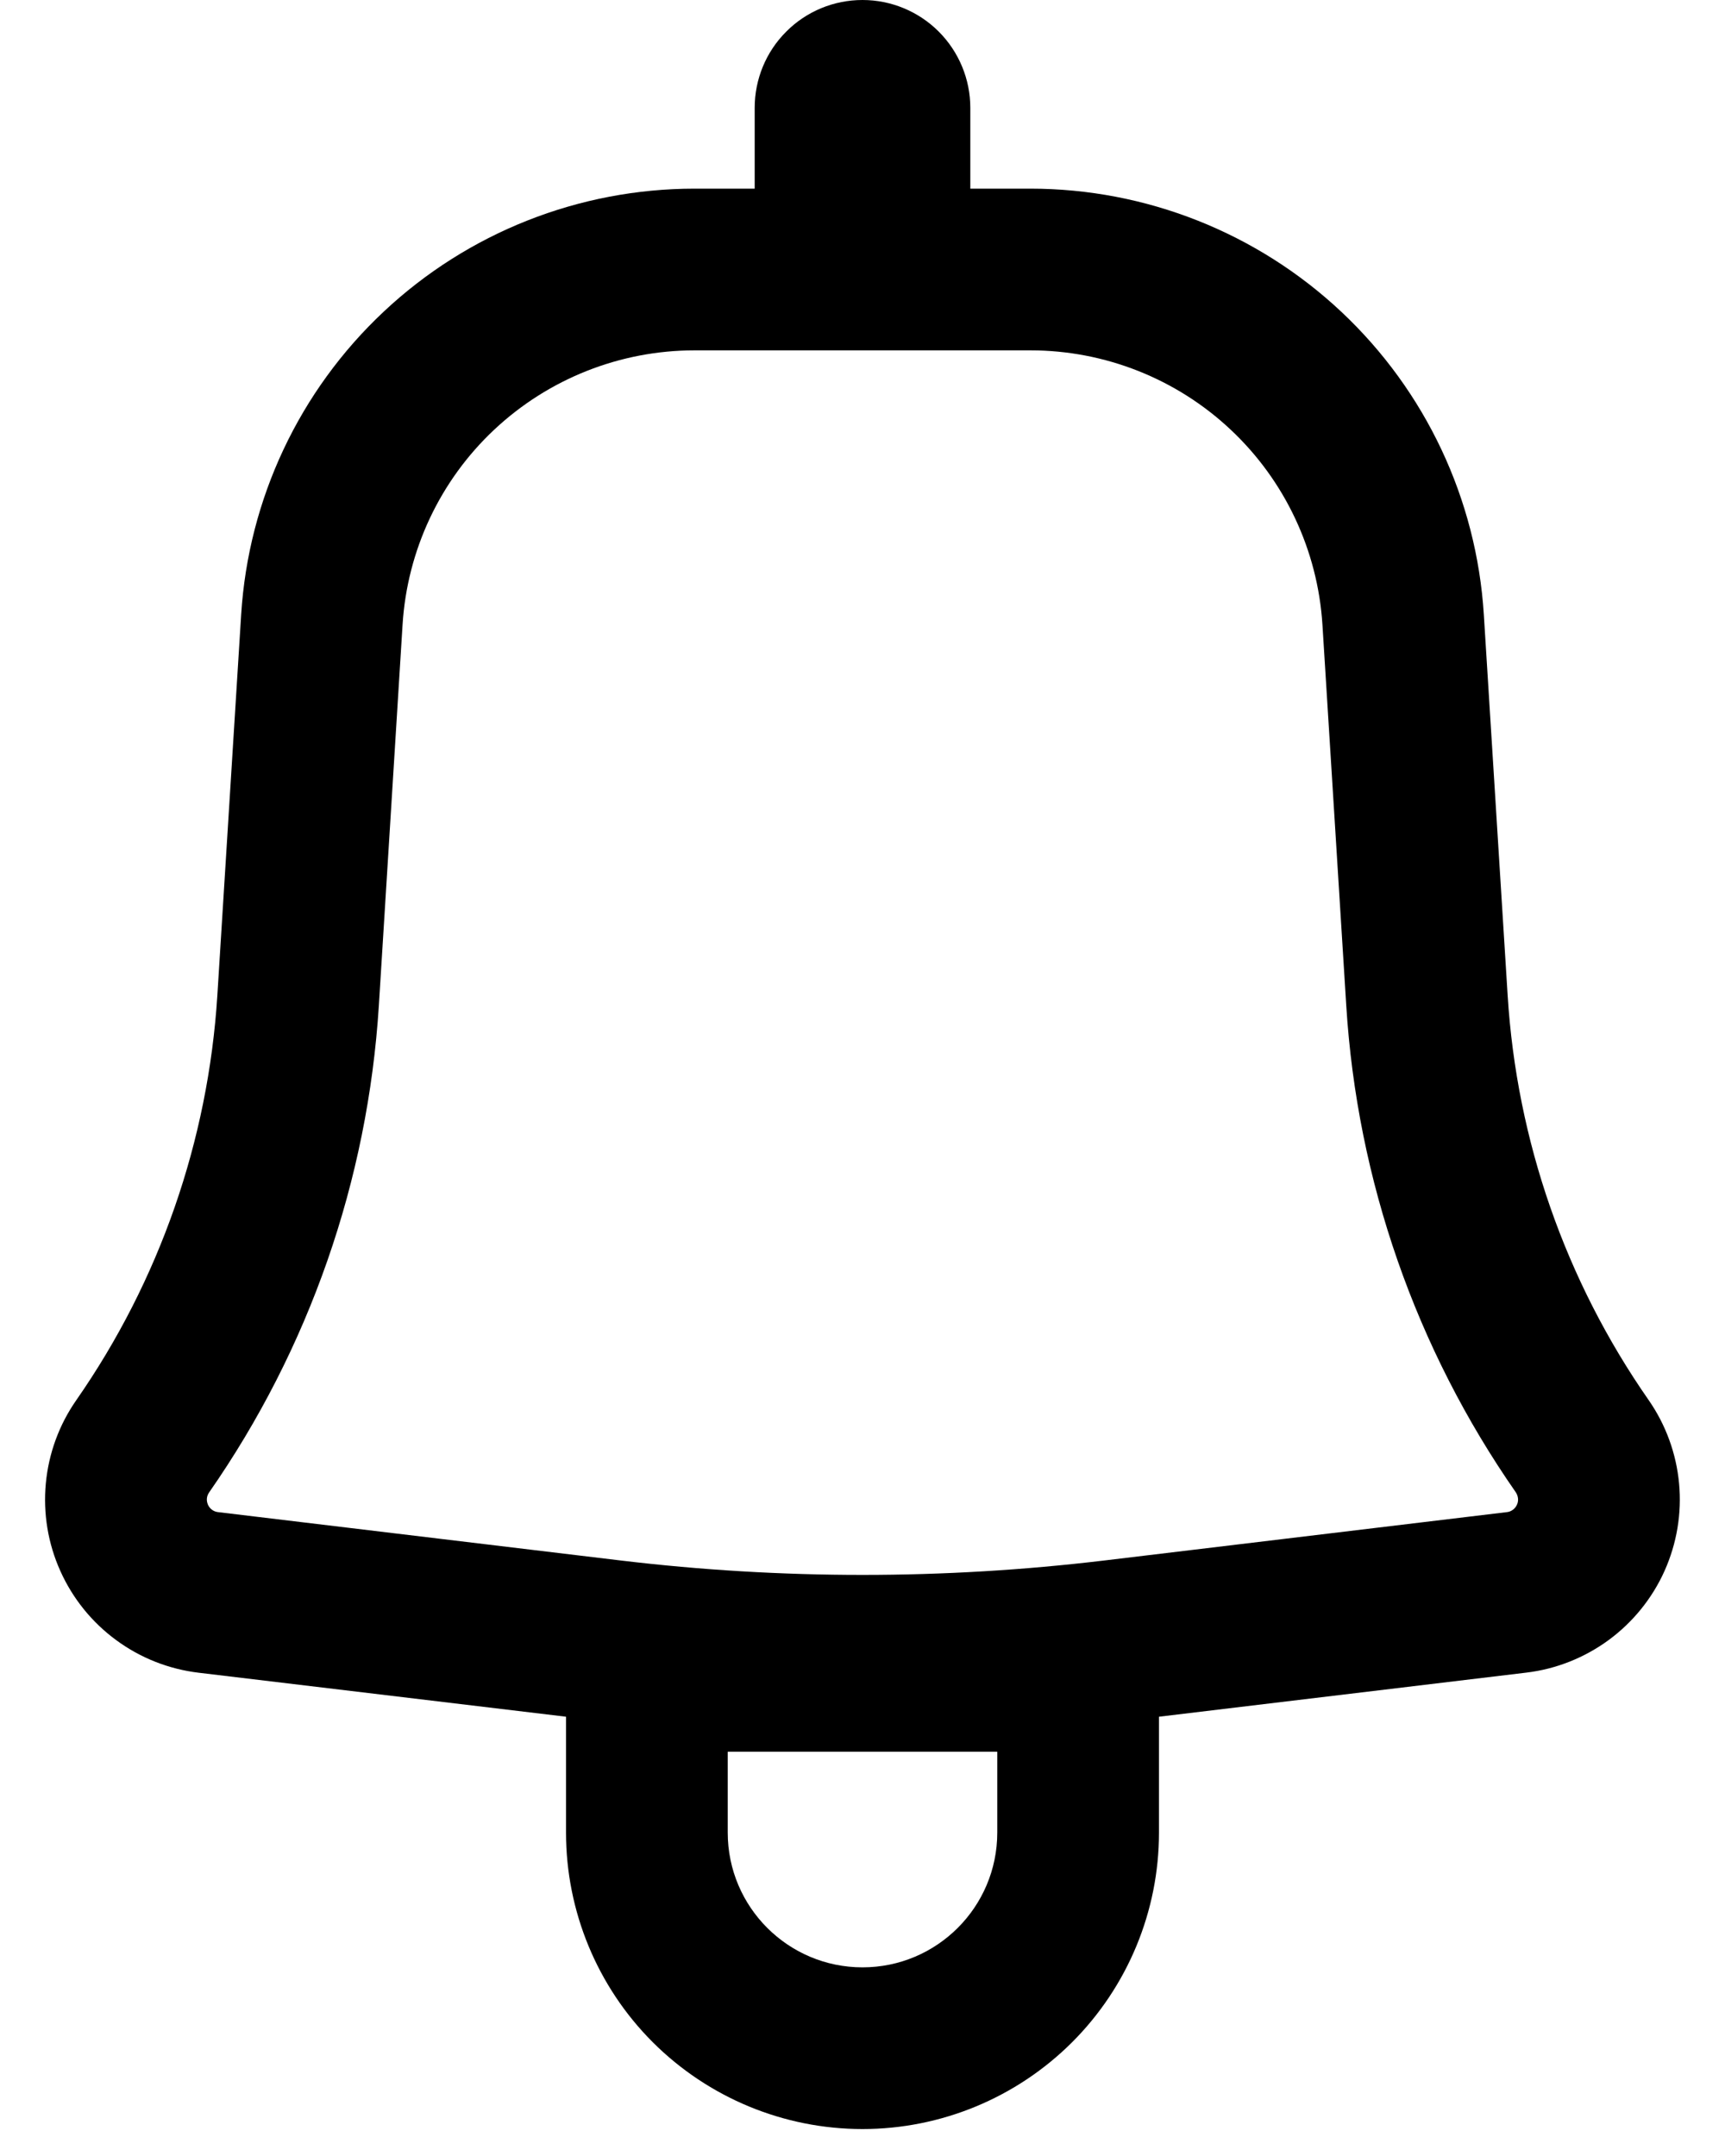 <svg width="16" height="20" viewBox="0 0 16 20" fill="none" xmlns="http://www.w3.org/2000/svg">
<path fill-rule="evenodd" clip-rule="evenodd" d="M9 1C9 0.735 8.894 0.48 8.707 0.293C8.519 0.105 8.265 0 8 0C7.734 0 7.48 0.105 7.293 0.293C7.105 0.48 7 0.735 7 1V1.75H6.443C5.371 1.75 4.339 2.158 3.558 2.892C2.776 3.626 2.304 4.63 2.237 5.7L2.016 9.234C1.931 10.581 1.479 11.88 0.708 12.988C0.548 13.217 0.451 13.483 0.425 13.761C0.399 14.039 0.445 14.319 0.56 14.574C0.674 14.828 0.852 15.049 1.077 15.214C1.302 15.38 1.566 15.484 1.843 15.517L5.25 15.925V17C5.25 17.729 5.539 18.429 6.055 18.945C6.571 19.46 7.27 19.75 8 19.75C8.729 19.75 9.428 19.46 9.944 18.945C10.46 18.429 10.75 17.729 10.75 17V15.925L14.157 15.516C14.434 15.483 14.697 15.378 14.922 15.213C15.146 15.048 15.325 14.827 15.439 14.573C15.553 14.318 15.6 14.039 15.574 13.761C15.548 13.483 15.451 13.217 15.292 12.988C14.52 11.88 14.068 10.582 13.984 9.234L13.763 5.701C13.696 4.631 13.223 3.627 12.442 2.893C11.661 2.159 10.629 1.75 9.557 1.75H9V1ZM6.443 3.25C5.752 3.25 5.088 3.513 4.584 3.986C4.081 4.458 3.777 5.105 3.734 5.794L3.514 9.328C3.412 10.949 2.868 12.511 1.94 13.844C1.928 13.861 1.921 13.88 1.919 13.9C1.917 13.92 1.921 13.94 1.929 13.959C1.937 13.977 1.95 13.993 1.966 14.005C1.982 14.017 2.002 14.025 2.022 14.027L5.759 14.476C7.248 14.654 8.752 14.654 10.241 14.476L13.978 14.027C13.998 14.025 14.017 14.017 14.033 14.005C14.049 13.993 14.062 13.977 14.07 13.959C14.079 13.94 14.082 13.92 14.08 13.9C14.078 13.88 14.071 13.861 14.06 13.844C13.132 12.511 12.588 10.949 12.487 9.328L12.266 5.794C12.222 5.105 11.918 4.458 11.415 3.986C10.912 3.513 10.247 3.25 9.557 3.25H6.443ZM8 18.25C7.31 18.25 6.75 17.69 6.75 17V16.25H9.25V17C9.25 17.69 8.69 18.25 8 18.25Z" fill="black"/>
</svg>
